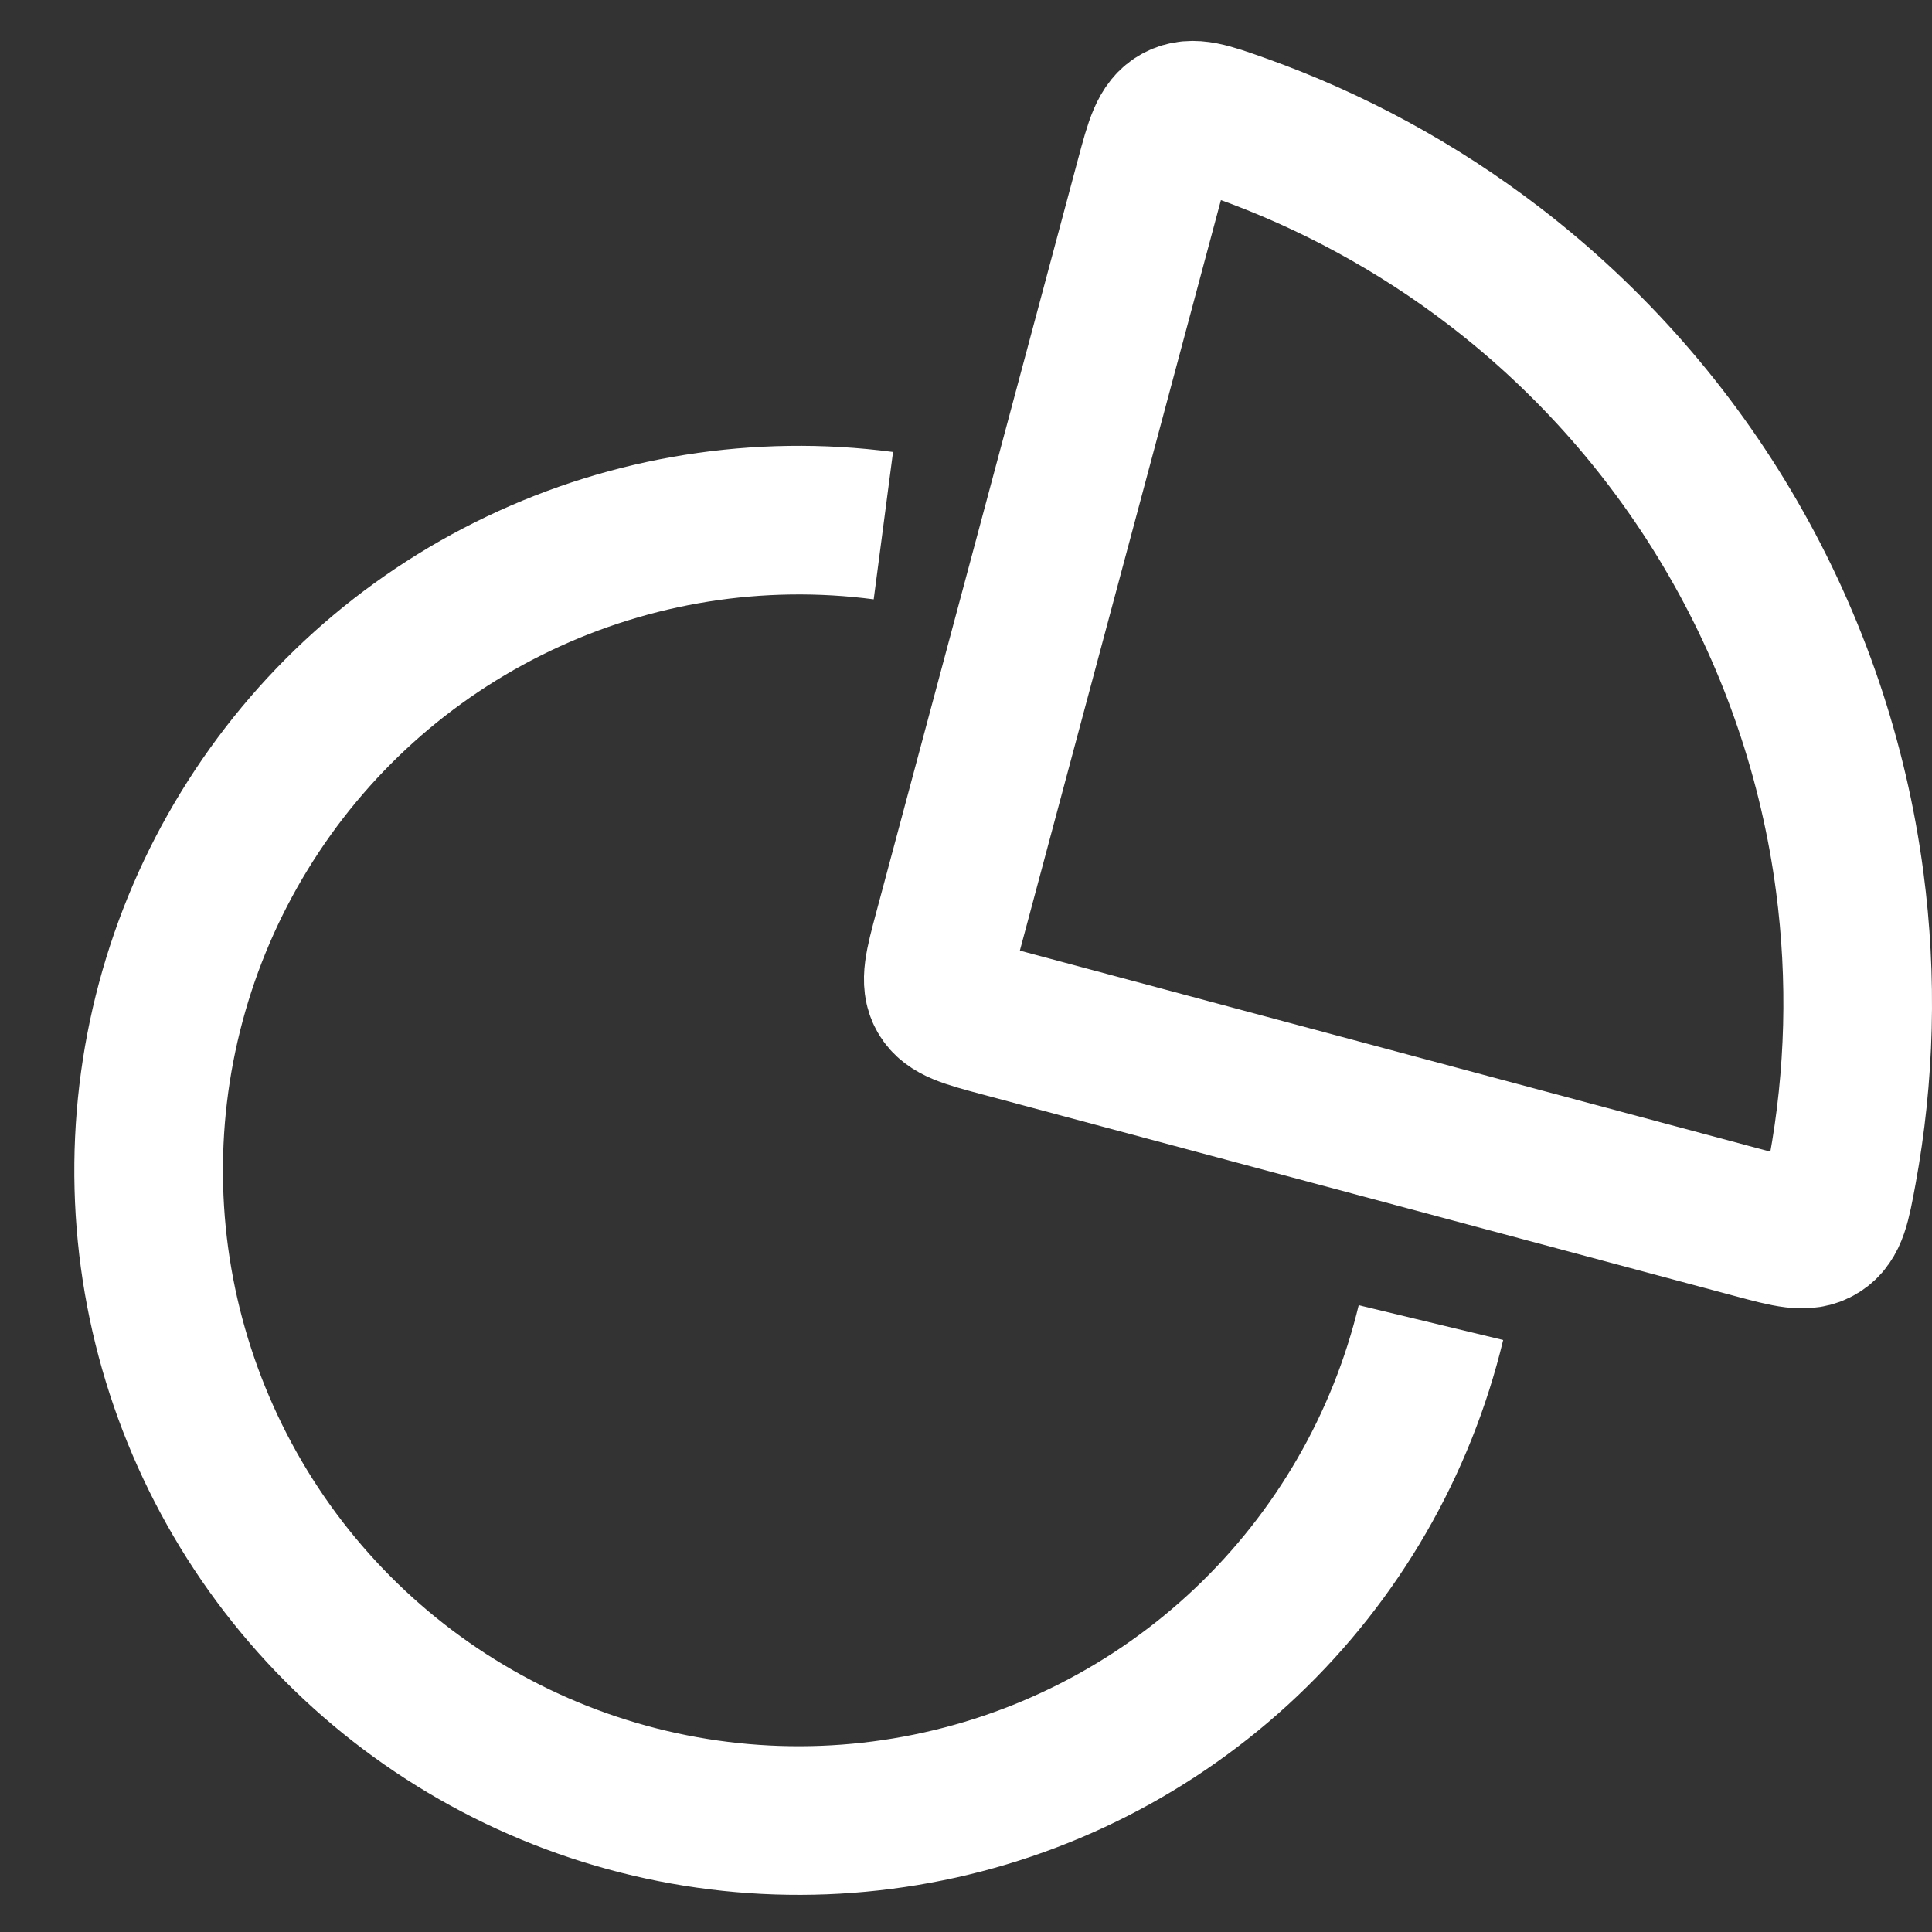 <svg width="26" height="26" viewBox="0 0 26 26" fill="none" xmlns="http://www.w3.org/2000/svg">
<rect x="0" y="0" width="26" height="26" fill="#333333" stroke="none"/>
<path d="M20.11 3.583C19.072 2.787 17.918 2.16 16.69 1.723C16.263 1.571 16.05 1.495 15.856 1.597C15.662 1.699 15.6 1.93 15.476 2.392L12.759 12.534C12.637 12.989 12.576 13.217 12.679 13.396C12.783 13.576 13.011 13.637 13.466 13.759L23.608 16.476C24.07 16.6 24.301 16.662 24.486 16.545C24.671 16.428 24.712 16.205 24.794 15.76C25.03 14.478 25.064 13.165 24.893 11.868C24.679 10.241 24.146 8.672 23.325 7.25C22.505 5.828 21.412 4.582 20.11 3.583Z" stroke="white" stroke-width="2"/>
<path d="M11.888 7.074C10.211 6.854 8.506 7.125 6.98 7.854C5.454 8.582 4.172 9.737 3.289 11.18C2.405 12.622 1.959 14.289 2.003 15.979C2.047 17.67 2.581 19.311 3.538 20.705C4.496 22.099 5.837 23.185 7.399 23.833C8.961 24.481 10.678 24.662 12.341 24.354C14.004 24.047 15.542 23.264 16.769 22.101C17.997 20.937 18.861 19.443 19.257 17.799" stroke="white" stroke-width="2"/>
</svg>

